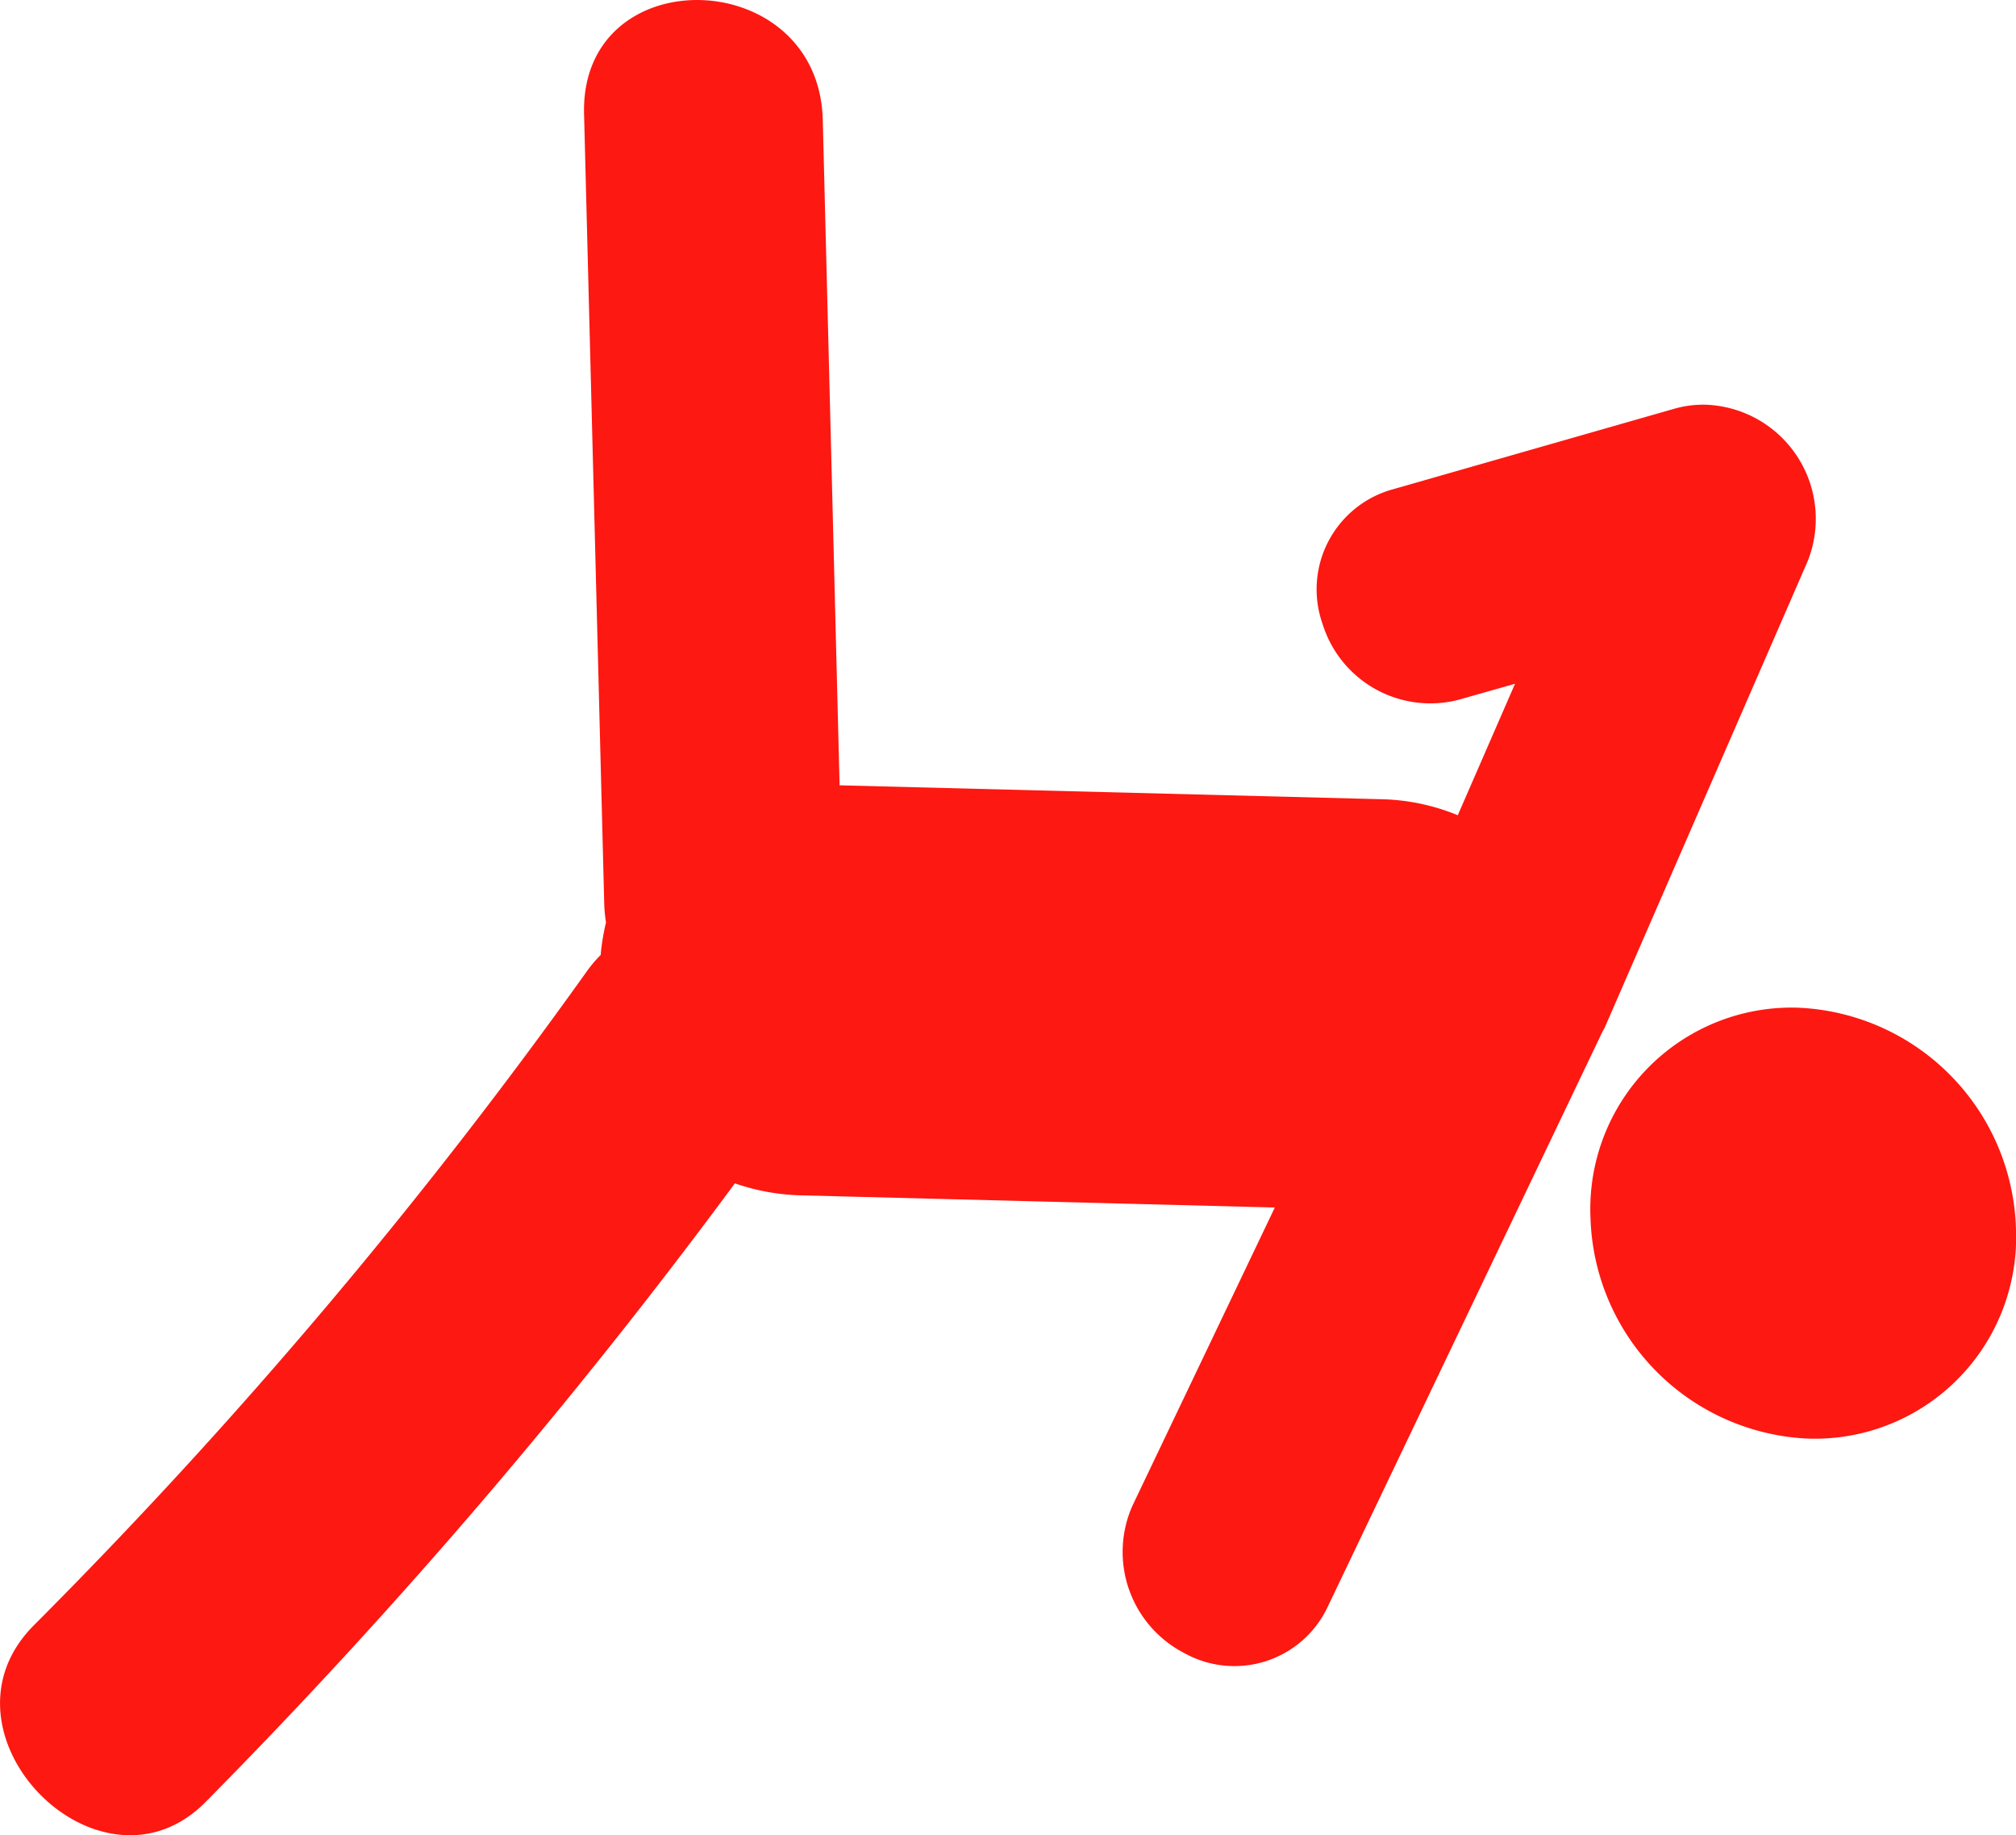 <svg xmlns="http://www.w3.org/2000/svg" width="37.751" height="34.36" viewBox="0 0 37.751 34.36">
  <g id="Group_139" data-name="Group 139" transform="translate(-0.816 -0.356)">
    <path id="Path_158" data-name="Path 158" d="M3.982.1A4.264,4.264,0,0,1,8.067,4.237a3.771,3.771,0,0,1-3.88,3.931A4.264,4.264,0,0,1,.1,4.033,3.771,3.771,0,0,1,3.982.1Z" transform="translate(30.499 19.121)" fill="#fd1812"/>
    <path id="Path_93" data-name="Path 93" d="M30.863,19.6c-.012.024-.027.043-.037.065l-5.161,10.8a1.93,1.93,0,0,1-2.679.835,2.13,2.13,0,0,1-.962-2.76l2.664-5.578-8.848-.227a4.1,4.1,0,0,1-1.263-.225,106.5,106.5,0,0,1-9.9,11.571C2.7,36.1-.546,32.82,1.434,30.8A97.622,97.622,0,0,0,11.8,18.547a2.457,2.457,0,0,1,.264-.313,4.219,4.219,0,0,1,.1-.61,2.666,2.666,0,0,1-.033-.34L11.753,2.49c-.074-2.92,4.4-2.806,4.47.115l.315,12.453,10.137.26a3.984,3.984,0,0,1,1.439.3l1.072-2.461-1.058.3a2.113,2.113,0,0,1-2.545-1.417,1.942,1.942,0,0,1,1.271-2.511l5.322-1.523a1.966,1.966,0,0,1,.586-.073,2.138,2.138,0,0,1,1.9,2.938Z" transform="translate(0 0)" fill="#fd1812"/>
  </g>
</svg>

